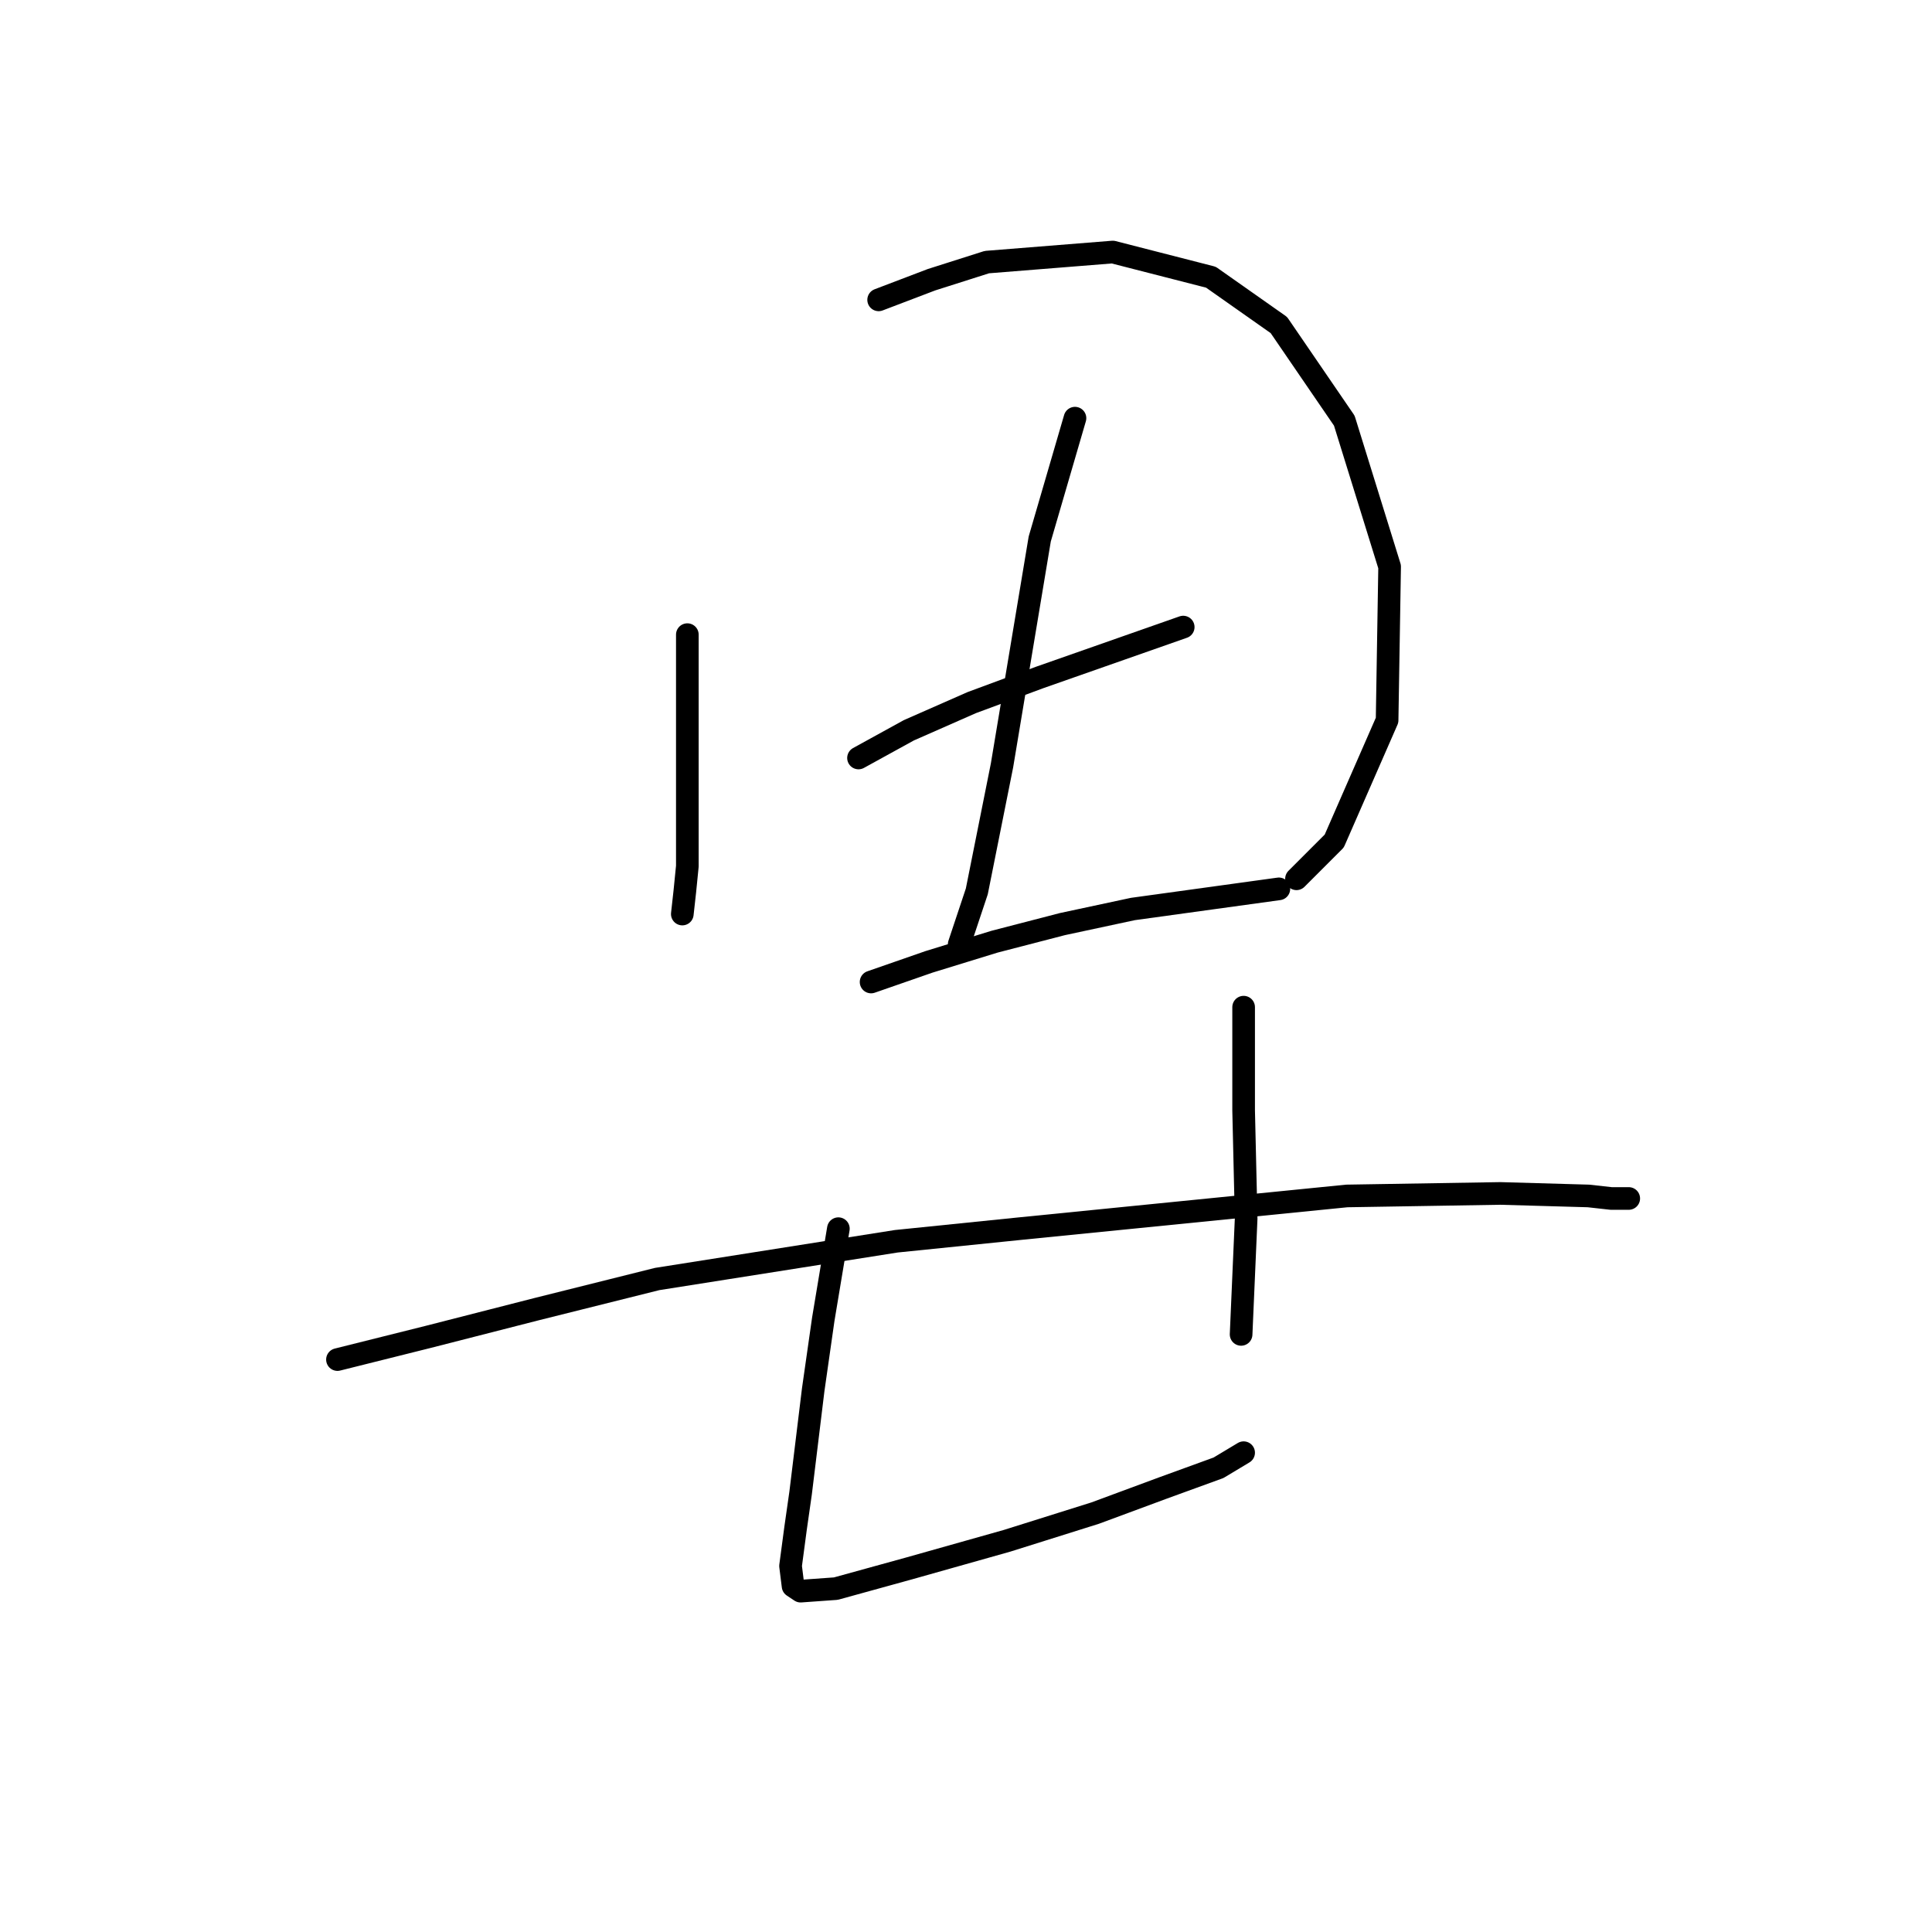 <?xml version="1.0" standalone="no"?>
    <svg width="256" height="256" xmlns="http://www.w3.org/2000/svg" version="1.1">
    <polyline stroke="black" stroke-width="3" stroke-linecap="round" fill="transparent" stroke-linejoin="round" points="91.077 84.093 91.077 91.764 91.077 98.768 91.077 110.108 91.077 114.777 90.743 118.113 90.41 121.115 90.41 121.115 " />
        <polyline stroke="black" stroke-width="3" stroke-linecap="round" fill="transparent" stroke-linejoin="round" points="116.425 39.733 123.429 37.065 130.767 34.73 147.443 33.396 160.451 36.731 169.456 43.068 178.128 55.742 184.132 75.087 183.798 95.433 176.794 111.442 171.791 116.445 171.791 116.445 " />
        <polyline stroke="black" stroke-width="3" stroke-linecap="round" fill="transparent" stroke-linejoin="round" points="113.757 100.436 120.427 96.767 128.766 93.098 137.771 89.763 156.782 83.092 156.782 83.092 " />
        <polyline stroke="black" stroke-width="3" stroke-linecap="round" fill="transparent" stroke-linejoin="round" points="142.44 55.409 137.771 71.418 132.768 101.436 129.433 118.113 127.098 125.117 127.098 125.117 " />
        <polyline stroke="black" stroke-width="3" stroke-linecap="round" fill="transparent" stroke-linejoin="round" points="115.424 130.12 123.096 127.452 131.767 124.783 140.773 122.449 150.112 120.448 169.456 117.779 169.456 117.779 " />
        <polyline stroke="black" stroke-width="3" stroke-linecap="round" fill="transparent" stroke-linejoin="round" points="44.716 180.15 56.723 177.148 71.065 173.479 87.074 169.477 118.76 164.474 135.103 162.806 178.462 158.47 198.807 158.137 210.481 158.47 213.483 158.804 215.817 158.804 215.817 158.804 " />
        <polyline stroke="black" stroke-width="3" stroke-linecap="round" fill="transparent" stroke-linejoin="round" points="111.088 162.806 109.087 174.813 107.753 184.152 106.086 197.827 105.418 202.496 104.751 207.499 105.085 210.167 106.086 210.835 110.755 210.501 120.427 207.833 133.435 204.164 145.109 200.495 154.114 197.16 161.452 194.491 164.787 192.49 164.787 192.49 " />
        <polyline stroke="black" stroke-width="3" stroke-linecap="round" fill="transparent" stroke-linejoin="round" points="164.787 133.455 164.787 140.459 164.787 147.13 165.121 161.472 164.453 176.814 164.453 176.814 " />
        </svg>